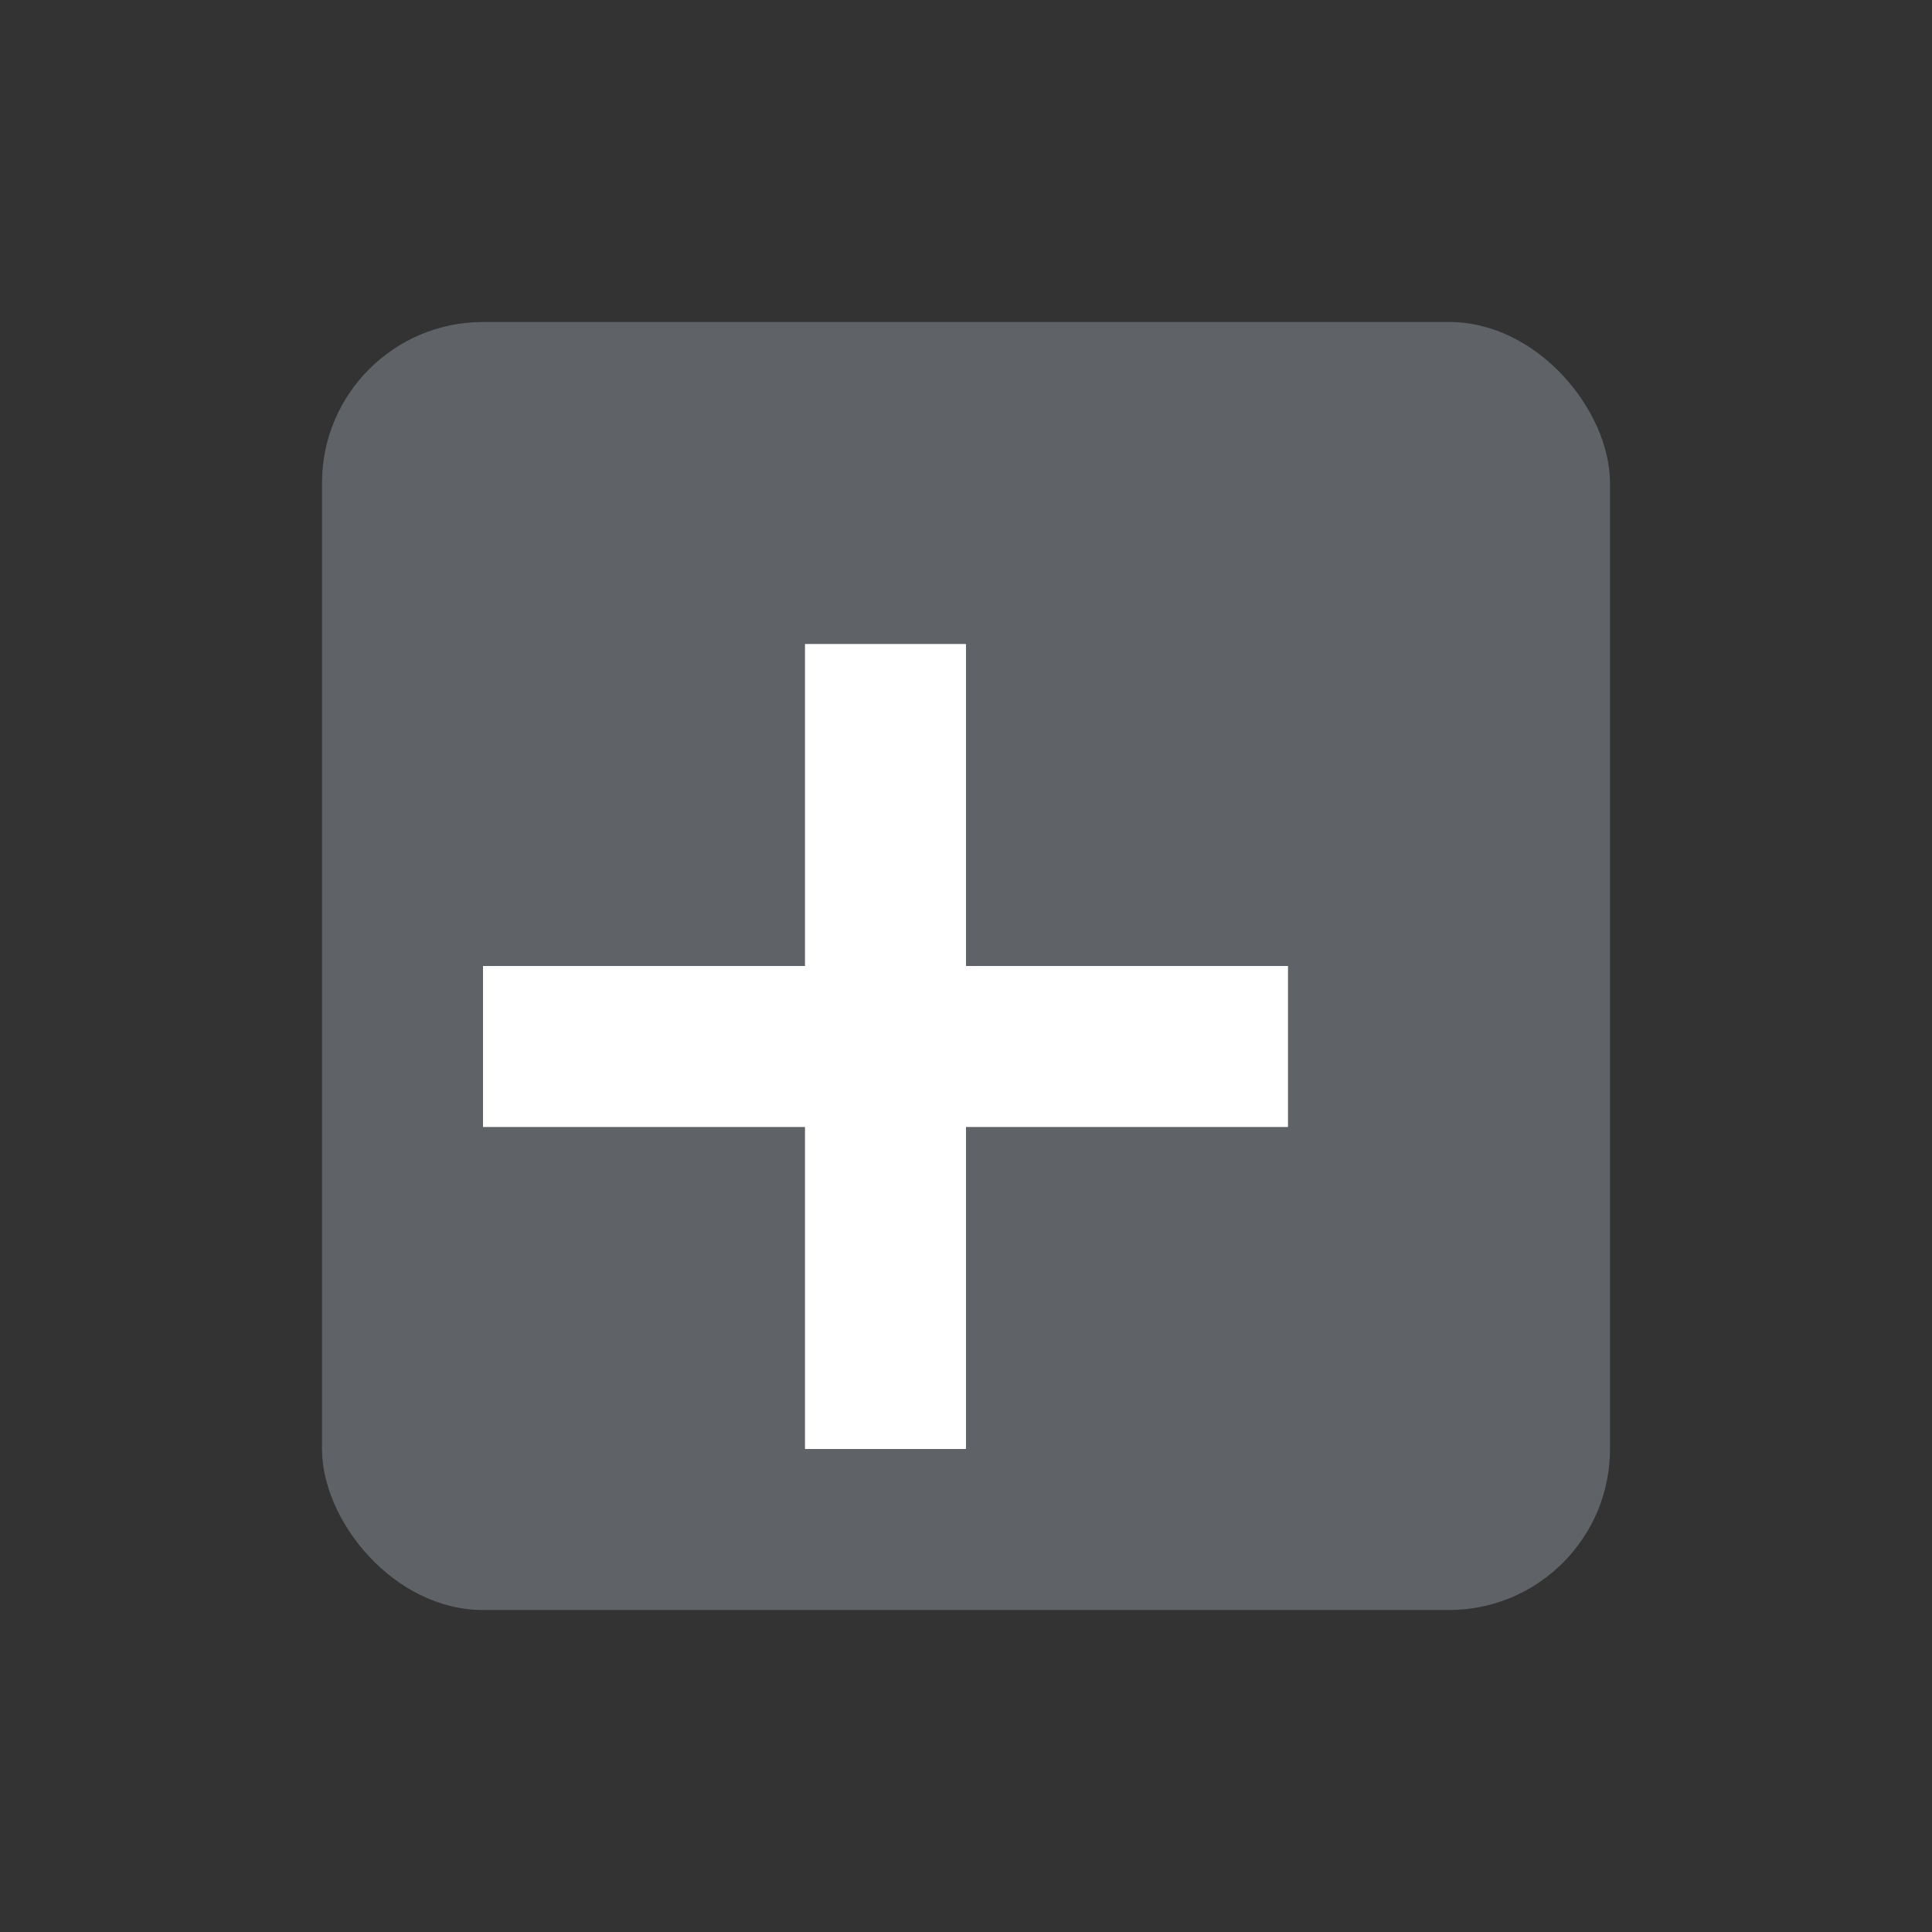 <?xml version="1.0" encoding="UTF-8"?>
<svg width="24px" height="24px" viewBox="0 0 24 24" version="1.1" xmlns="http://www.w3.org/2000/svg">
    <rect x="0" y="0" width="24" height="24" fill="#333333" stroke="none"/>
    <title>Chrome Install Icon</title>
    <g stroke="none" stroke-width="1" fill="none" fill-rule="evenodd">
        <rect fill="#5F6368" x="4" y="4" width="16" height="16" rx="2"></rect>
        <path d="M16,12 L12,12 L12,8 L10,8 L10,12 L6,12 L6,14 L10,14 L10,18 L12,18 L12,14 L16,14 L16,12 Z" fill="#FFFFFF"></path>
    </g>
</svg>
